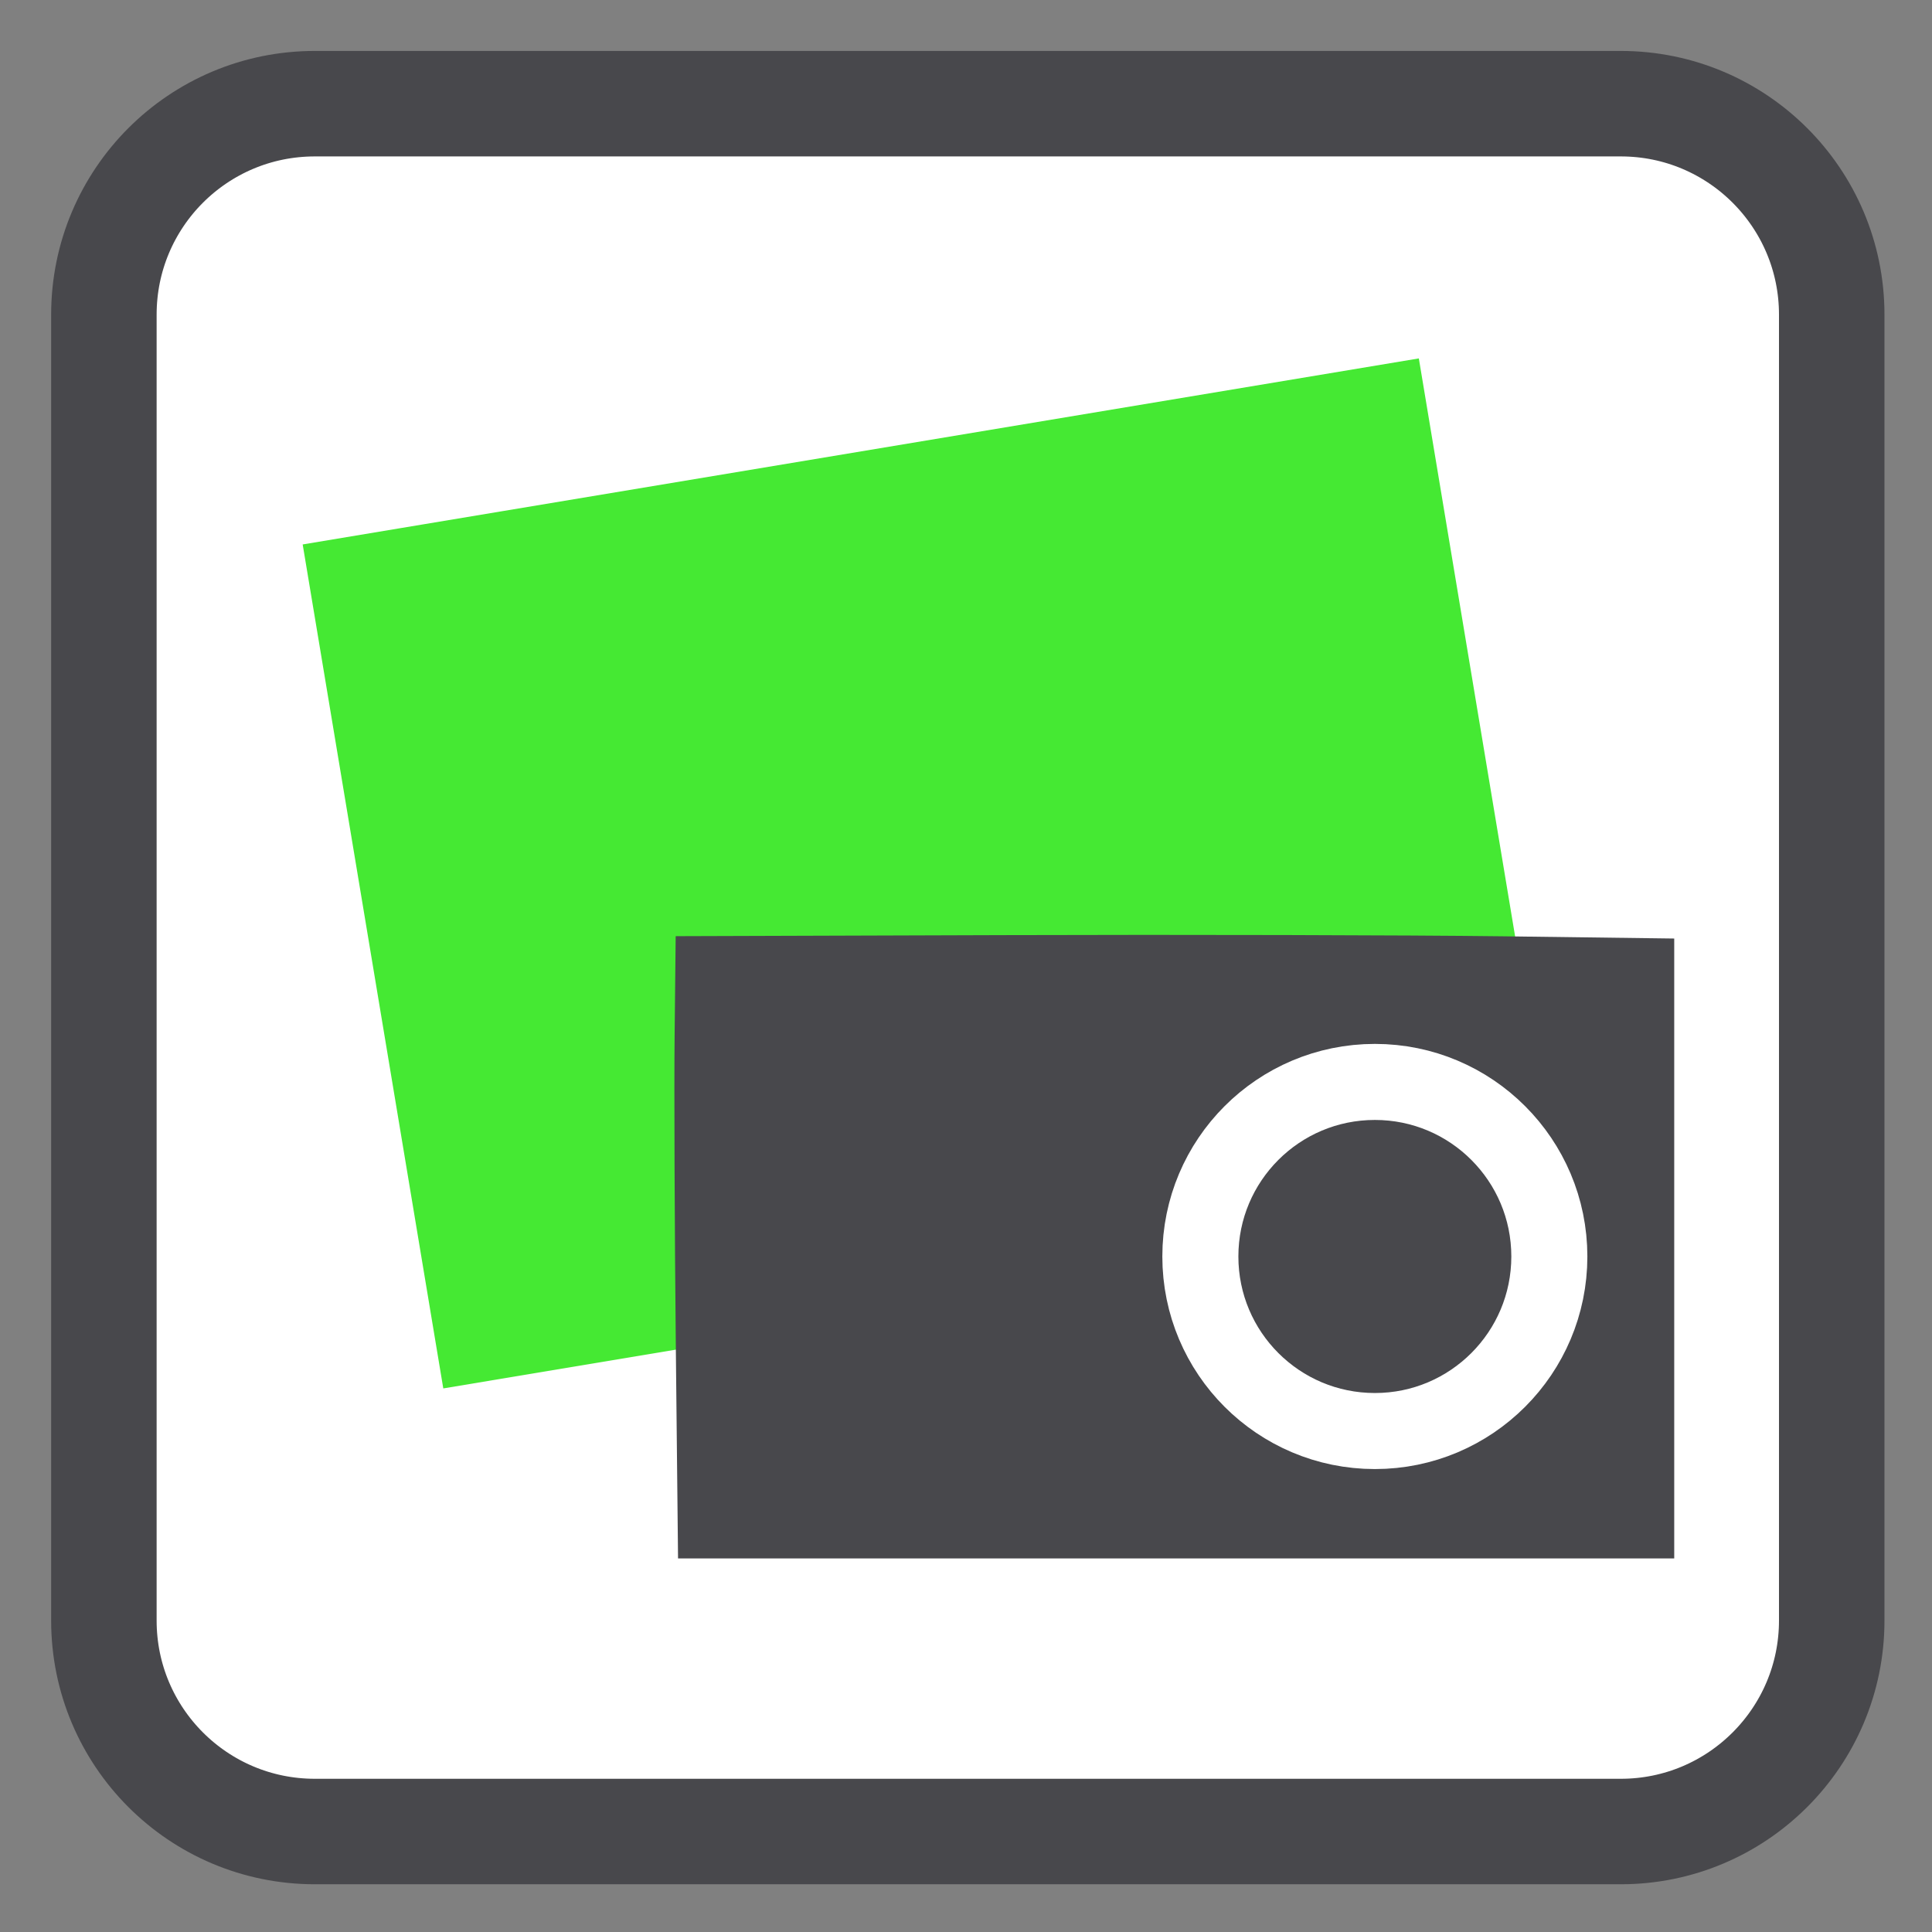 
<svg xmlns="http://www.w3.org/2000/svg" xmlns:xlink="http://www.w3.org/1999/xlink" width="64px" height="64px" viewBox="0 0 64 64" version="1.1">
<rect x="0" y="0" width="64" height="64" fill="#808080" stroke="none"/>
<g id="surface1">
<path style="fill-rule:nonzero;fill:rgb(100%,100%,100%);fill-opacity:1;stroke-width:24.959;stroke-linecap:butt;stroke-linejoin:miter;stroke:rgb(28.235%,28.235%,29.804%);stroke-opacity:1;stroke-miterlimit:4;" d="M 121.877 41.254 L 430.893 41.254 C 458.446 41.254 480.802 63.582 480.802 91.164 L 480.802 400.18 C 480.802 427.734 458.446 450.09 430.893 450.09 L 121.877 450.09 C 94.295 450.09 71.967 427.734 71.967 400.18 L 71.967 91.164 C 71.967 63.582 94.295 41.254 121.877 41.254 Z M 121.877 41.254 " transform="matrix(0.14,0,0,0.14,-6.634,-2.341)"/>
<path style="fill-rule:evenodd;fill:rgb(27.059%,91.373%,20%);fill-opacity:1;stroke-width:9.542;stroke-linecap:butt;stroke-linejoin:miter;stroke:rgb(100%,100%,100%);stroke-opacity:1;stroke-miterlimit:4;" d="M 88.752 158.472 L 366.221 158.468 L 366.206 370.598 L 88.737 370.602 Z M 88.752 158.472 " transform="matrix(0.138,-0.023,0.023,0.138,-6.634,-2.341)"/>
<path style=" stroke:none;fill-rule:nonzero;fill:rgb(28.235%,28.235%,29.804%);fill-opacity:1;" d="M 22.387 44.566 C 22.348 40.684 22.328 36.047 22.348 34.258 L 22.383 31.012 L 33.25 30.977 C 39.227 30.957 46.668 30.977 49.789 31.016 L 55.461 31.09 L 55.461 51.625 L 22.461 51.625 Z M 22.387 44.566 "/>
<path style="fill-rule:evenodd;fill:rgb(28.235%,28.235%,29.804%);fill-opacity:1;stroke-width:17.993;stroke-linecap:round;stroke-linejoin:miter;stroke:rgb(100%,100%,100%);stroke-opacity:1;stroke-miterlimit:4;" d="M 413.986 314.026 C 413.986 336.829 395.514 355.328 372.711 355.328 C 349.88 355.328 331.409 336.829 331.409 314.026 C 331.409 291.222 349.88 272.723 372.711 272.723 C 395.514 272.723 413.986 291.222 413.986 314.026 Z M 413.986 314.026 " transform="matrix(0.14,0,0,0.14,-6.634,-2.341)"/>
</g>
</svg>
